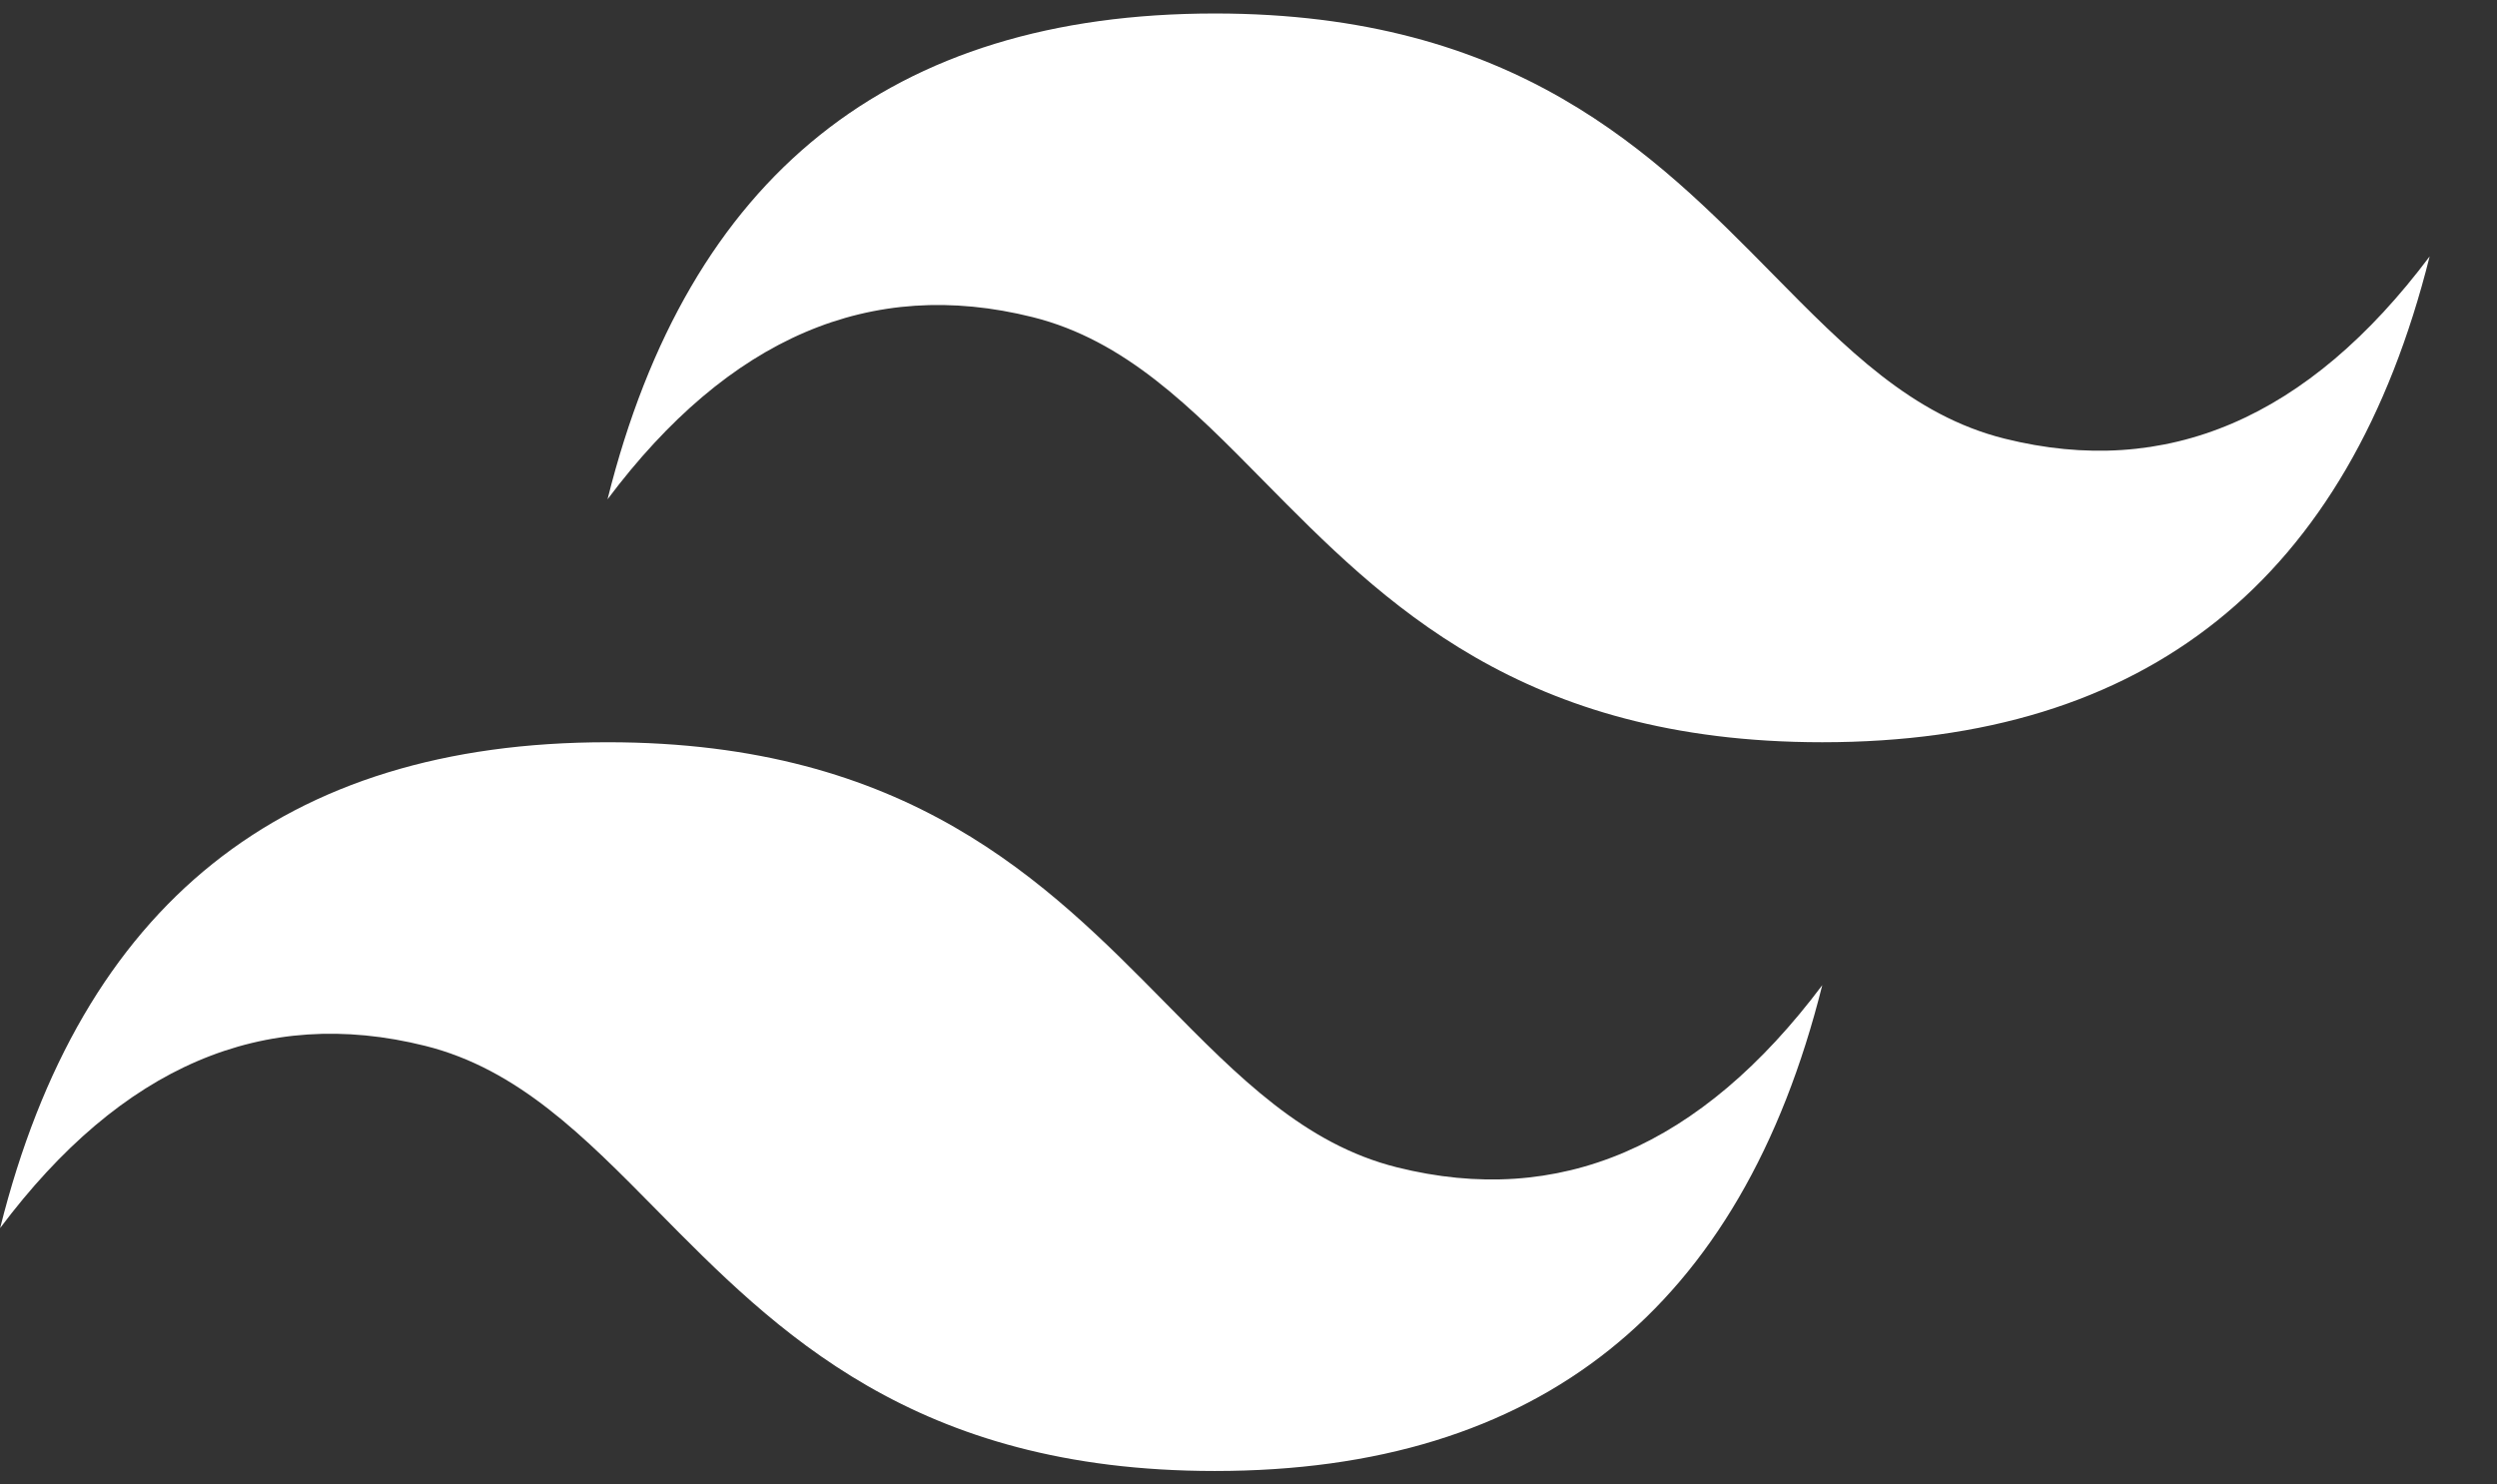 <svg width="37" height="22" viewBox="0 0 37 22" fill="none" xmlns="http://www.w3.org/2000/svg">
<rect x="0" y="0" width="37" height="22" fill="#333333" stroke="none"/>
<path d="M18.002 0.2C13.201 0.2 10.201 2.6 9.002 7.4C10.802 5 12.902 4.1 15.302 4.7C16.671 5.042 17.649 6.035 18.733 7.136C20.499 8.927 22.541 11 27.002 11C31.802 11 34.801 8.6 36.002 3.8C34.202 6.2 32.102 7.1 29.701 6.5C28.332 6.158 27.354 5.165 26.27 4.064C24.506 2.273 22.464 0.2 18.002 0.2ZM9.002 11C4.202 11 1.202 13.4 0.002 18.2C1.802 15.8 3.902 14.9 6.302 15.5C7.671 15.842 8.649 16.835 9.734 17.936C11.499 19.727 13.54 21.8 18.002 21.8C22.802 21.8 25.802 19.4 27.002 14.6C25.201 17 23.102 17.9 20.701 17.3C19.332 16.958 18.354 15.965 17.27 14.864C15.505 13.073 13.464 11 9.002 11Z" fill="white"/>
</svg>
